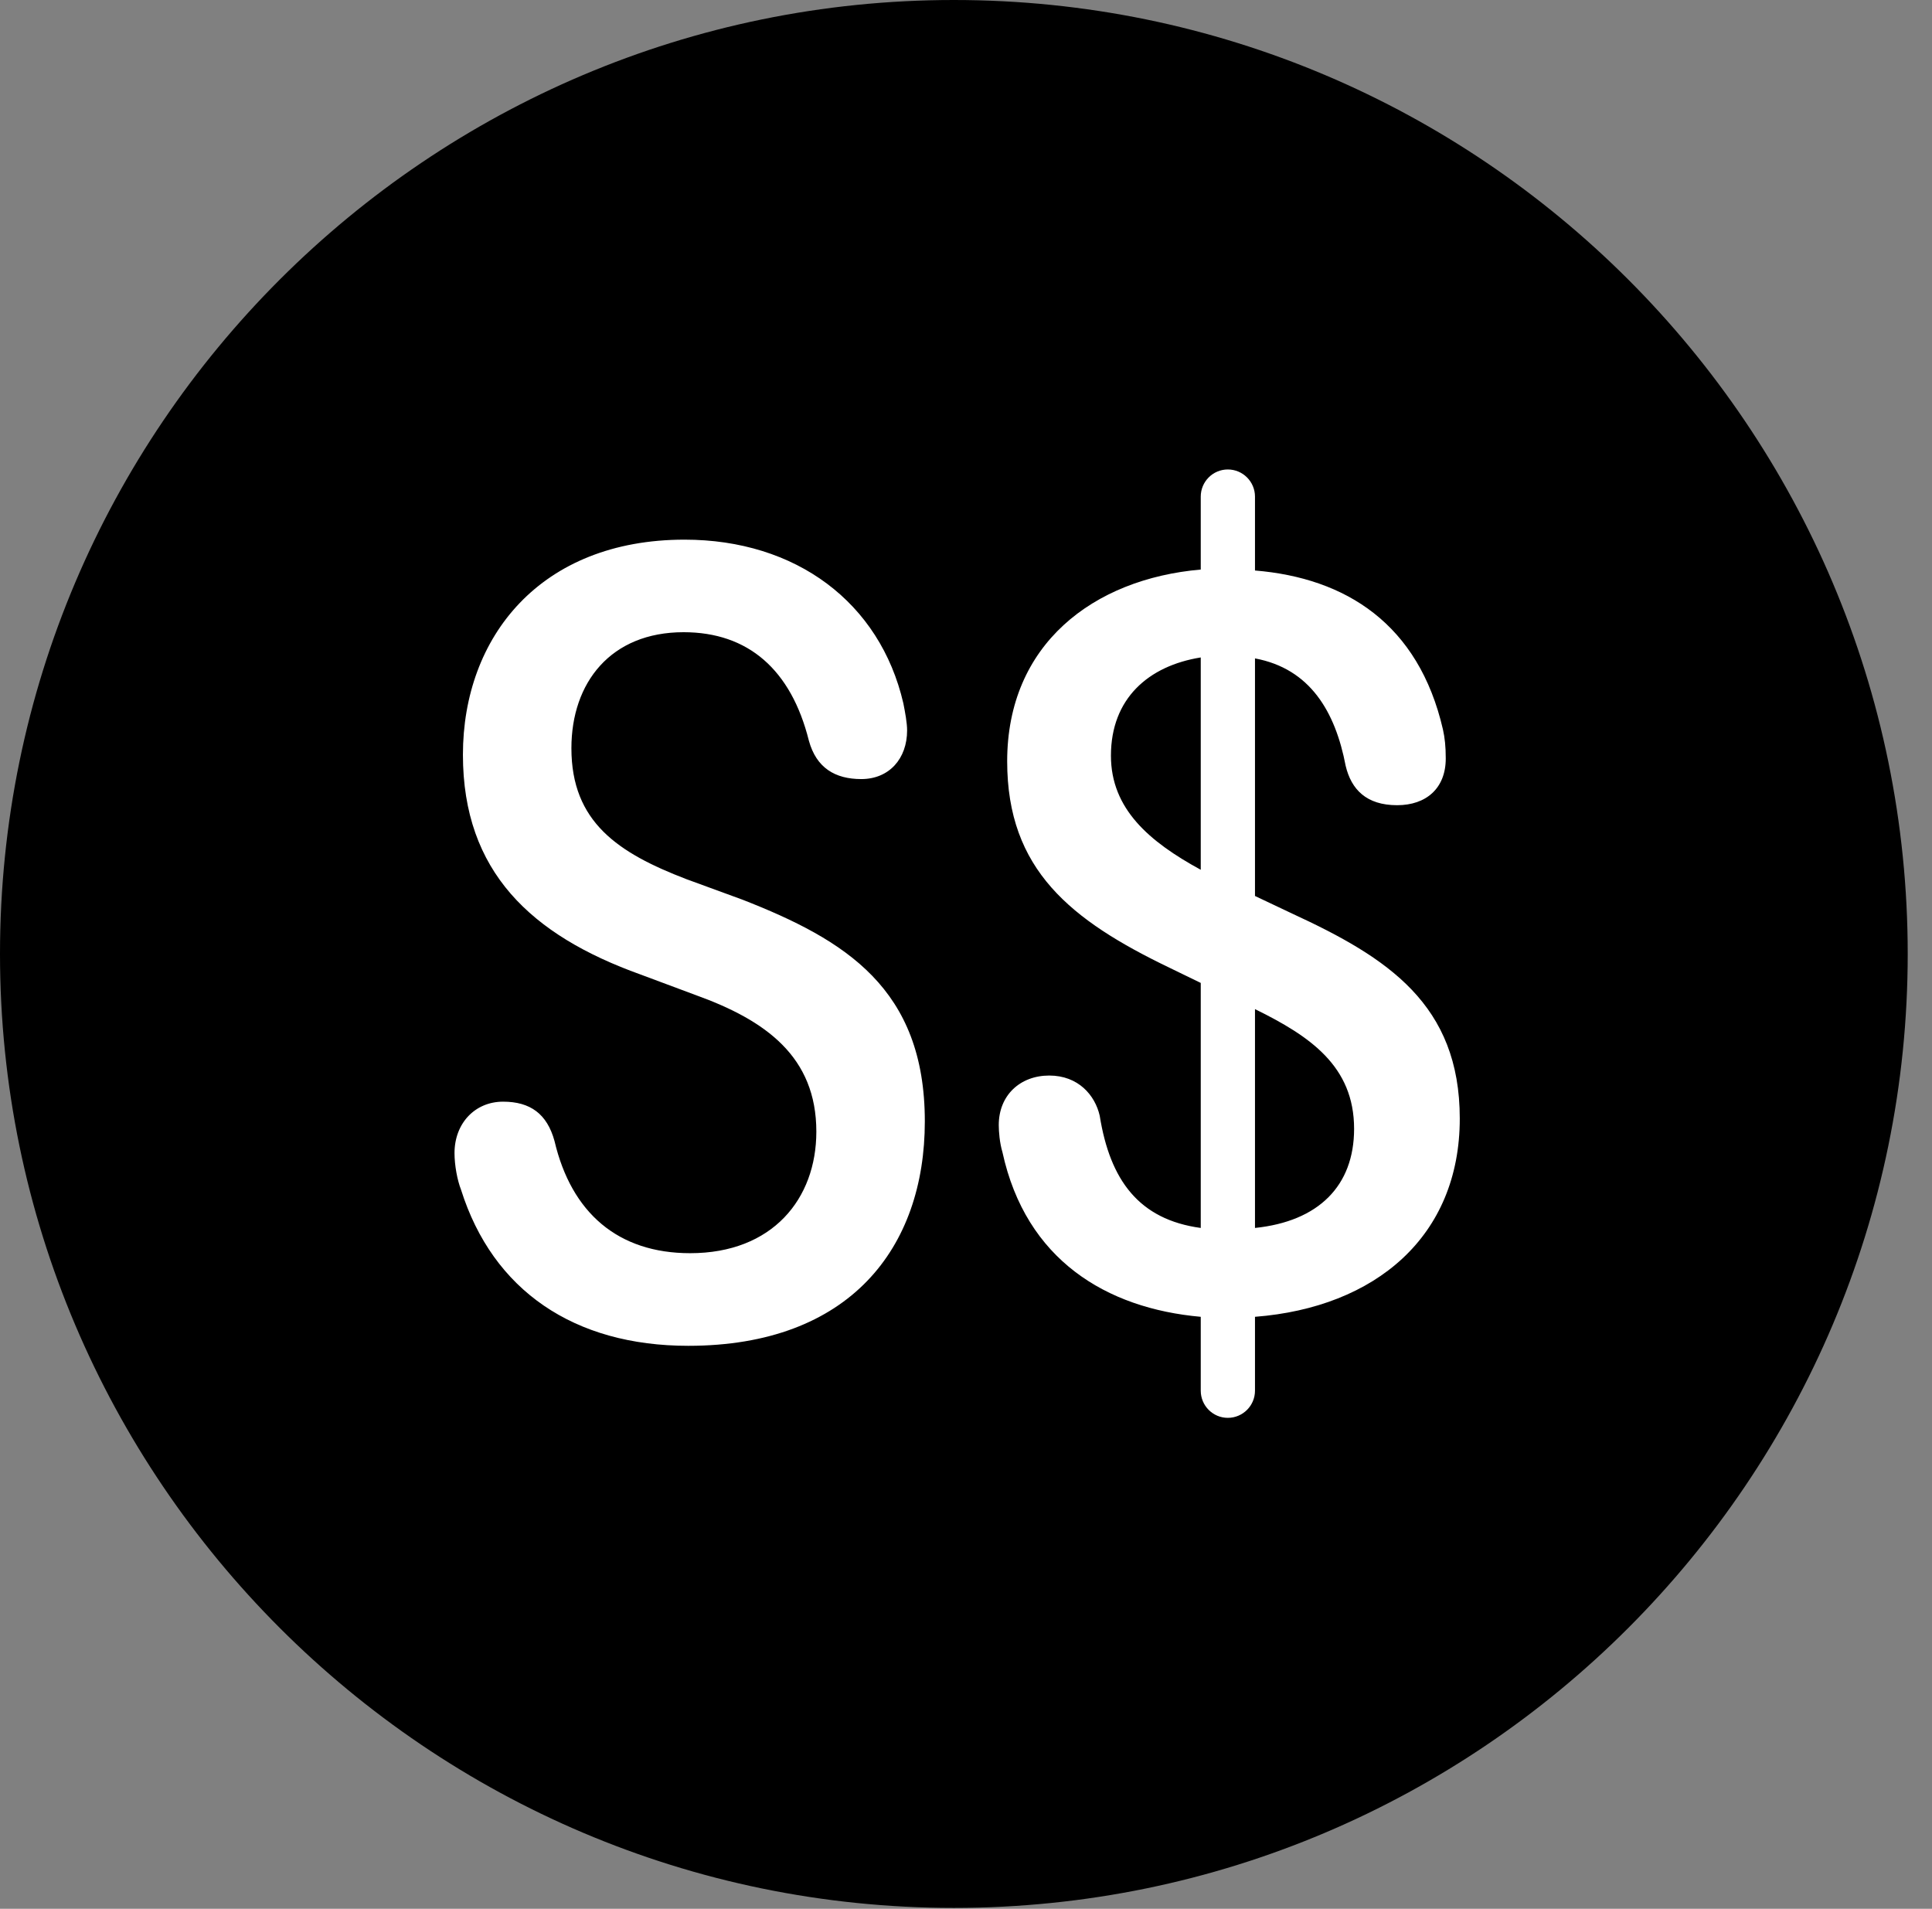 <svg version="1.1" xmlns="http://www.w3.org/2000/svg" xmlns:xlink="http://www.w3.org/1999/xlink" viewBox="0 0 28.246 27.904">
 <rect x="0" y="0" width="28.246" height="27.904" fill="#808080" stroke="none"/>
 <g>
  
  <path d="M13.945 27.891C21.643 27.891 27.891 21.629 27.891 13.945C27.891 6.248 21.643 0 13.945 0C6.262 0 0 6.248 0 13.945C0 21.629 6.262 27.891 13.945 27.891Z" style="fill:hsl(0 0 0/0.85)"></path>
  <path d="M10.062 19.674C8.395 19.674 7.205 18.867 6.74 17.391C6.686 17.254 6.645 17.035 6.645 16.857C6.645 16.42 6.945 16.105 7.355 16.105C7.752 16.105 7.998 16.283 8.107 16.68C8.354 17.732 9.037 18.32 10.09 18.32C11.293 18.32 11.935 17.527 11.935 16.543C11.935 15.449 11.197 14.916 10.172 14.547L9.365 14.246C7.766 13.672 6.768 12.742 6.768 11.033C6.768 9.311 7.902 7.889 10.008 7.889C11.635 7.889 12.865 8.805 13.207 10.281C13.234 10.418 13.262 10.568 13.262 10.678C13.262 11.088 13.002 11.389 12.592 11.389C12.209 11.389 11.935 11.225 11.826 10.828C11.566 9.789 10.938 9.242 9.994 9.242C8.928 9.242 8.354 9.98 8.354 10.938C8.354 12.018 9.037 12.469 10.035 12.852L10.855 13.152C12.359 13.74 13.521 14.451 13.521 16.393C13.521 18.238 12.428 19.674 10.062 19.674ZM17.951 20.727C17.732 20.727 17.555 20.549 17.555 20.33L17.555 19.25C16.174 19.127 14.998 18.416 14.656 16.844C14.615 16.707 14.602 16.543 14.602 16.447C14.602 16.01 14.916 15.723 15.34 15.723C15.764 15.723 16.01 16.01 16.078 16.311C16.229 17.254 16.652 17.828 17.555 17.951L17.555 14.369L17.104 14.15C15.654 13.453 14.725 12.715 14.725 11.129C14.725 9.42 15.982 8.463 17.555 8.326L17.555 7.26C17.555 7.041 17.732 6.863 17.951 6.863C18.17 6.863 18.348 7.041 18.348 7.26L18.348 8.34C19.674 8.449 20.74 9.119 21.096 10.664C21.123 10.787 21.137 10.91 21.137 11.088C21.137 11.525 20.85 11.771 20.426 11.771C19.975 11.771 19.756 11.539 19.674 11.197C19.523 10.404 19.154 9.775 18.348 9.625L18.348 13.098L18.895 13.357C20.289 14 21.342 14.684 21.342 16.352C21.342 18.074 20.111 19.113 18.348 19.25L18.348 20.33C18.348 20.549 18.17 20.727 17.951 20.727ZM16.242 11.047C16.242 11.826 16.803 12.305 17.555 12.715L17.555 9.611C16.789 9.734 16.242 10.213 16.242 11.047ZM18.348 17.951C19.277 17.855 19.797 17.336 19.797 16.502C19.797 15.586 19.154 15.148 18.348 14.752Z" style="fill:white"></path>
 </g>
</svg>